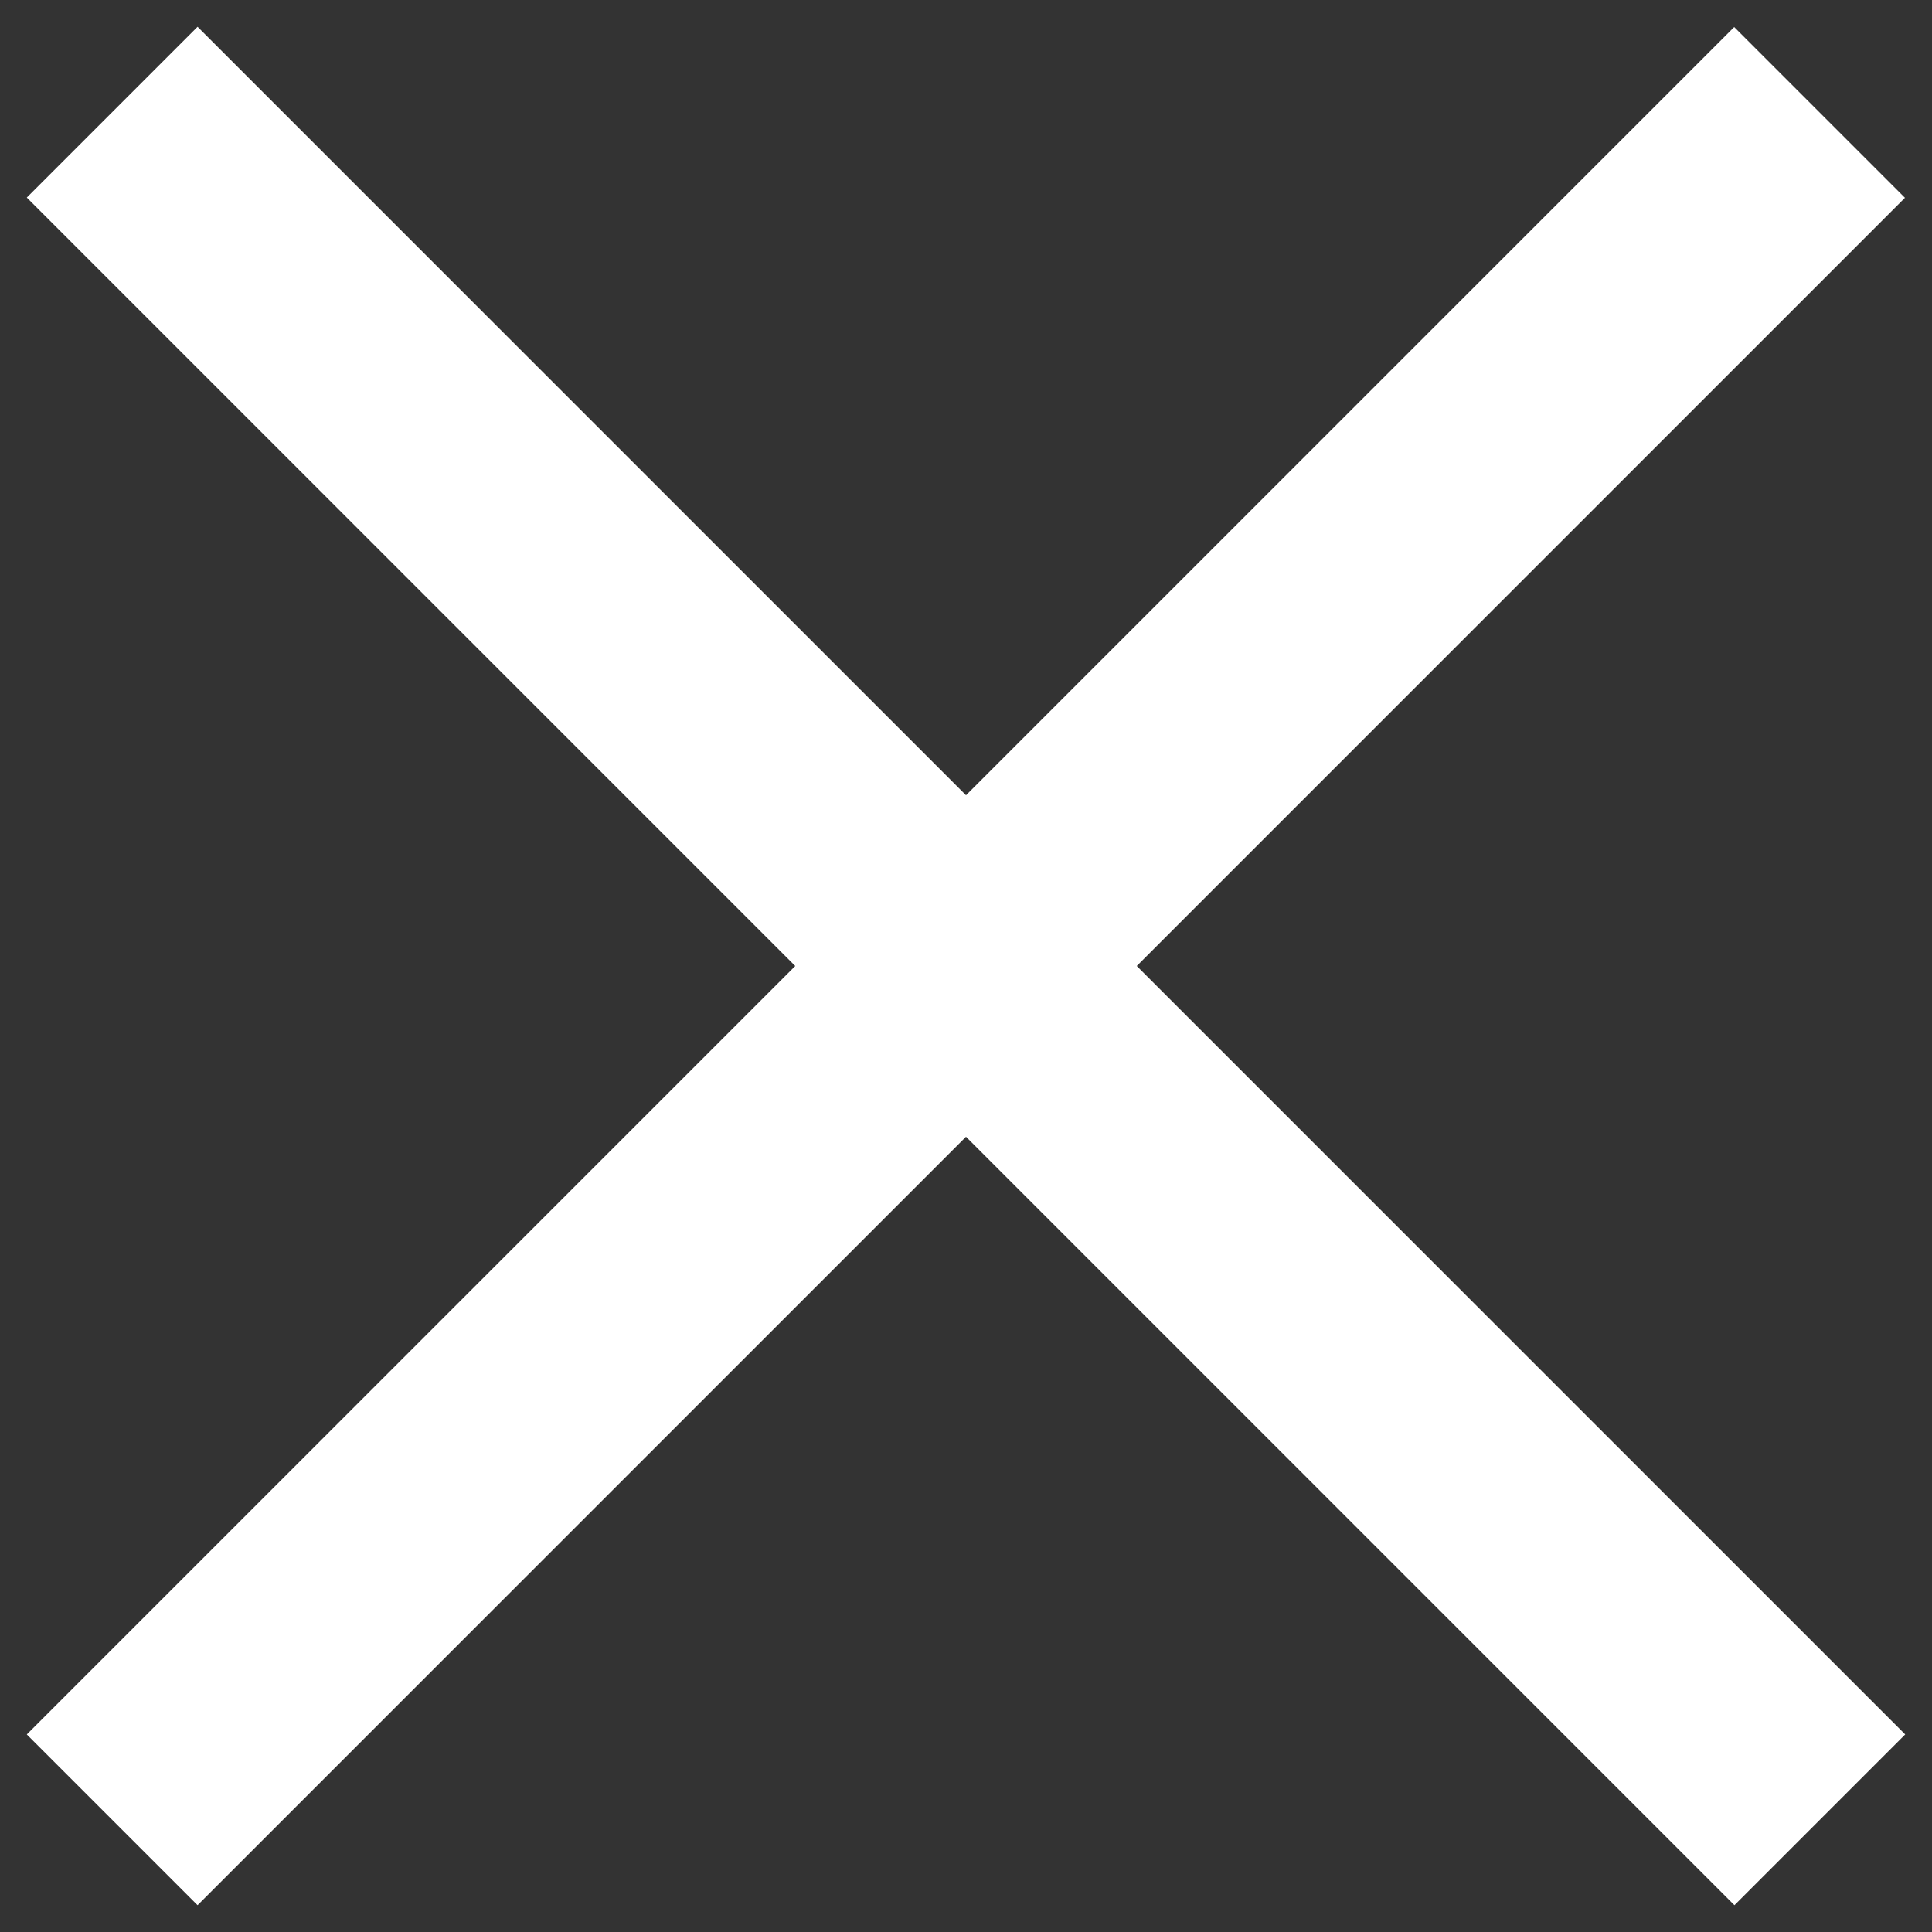 <svg width="16" height="16" viewBox="0 0 16 16" fill="none" xmlns="http://www.w3.org/2000/svg">
<rect x="0" y="0" width="16" height="16" fill="#333333" stroke="none"/>
<line x1="0.929" y1="0.929" x2="15.071" y2="15.071" stroke="white" stroke-width="2"/>
<line y1="-1" x2="20" y2="-1" transform="matrix(0.707 -0.707 -0.707 -0.707 0.222 14.364)" stroke="white" stroke-width="2"/>
</svg>
